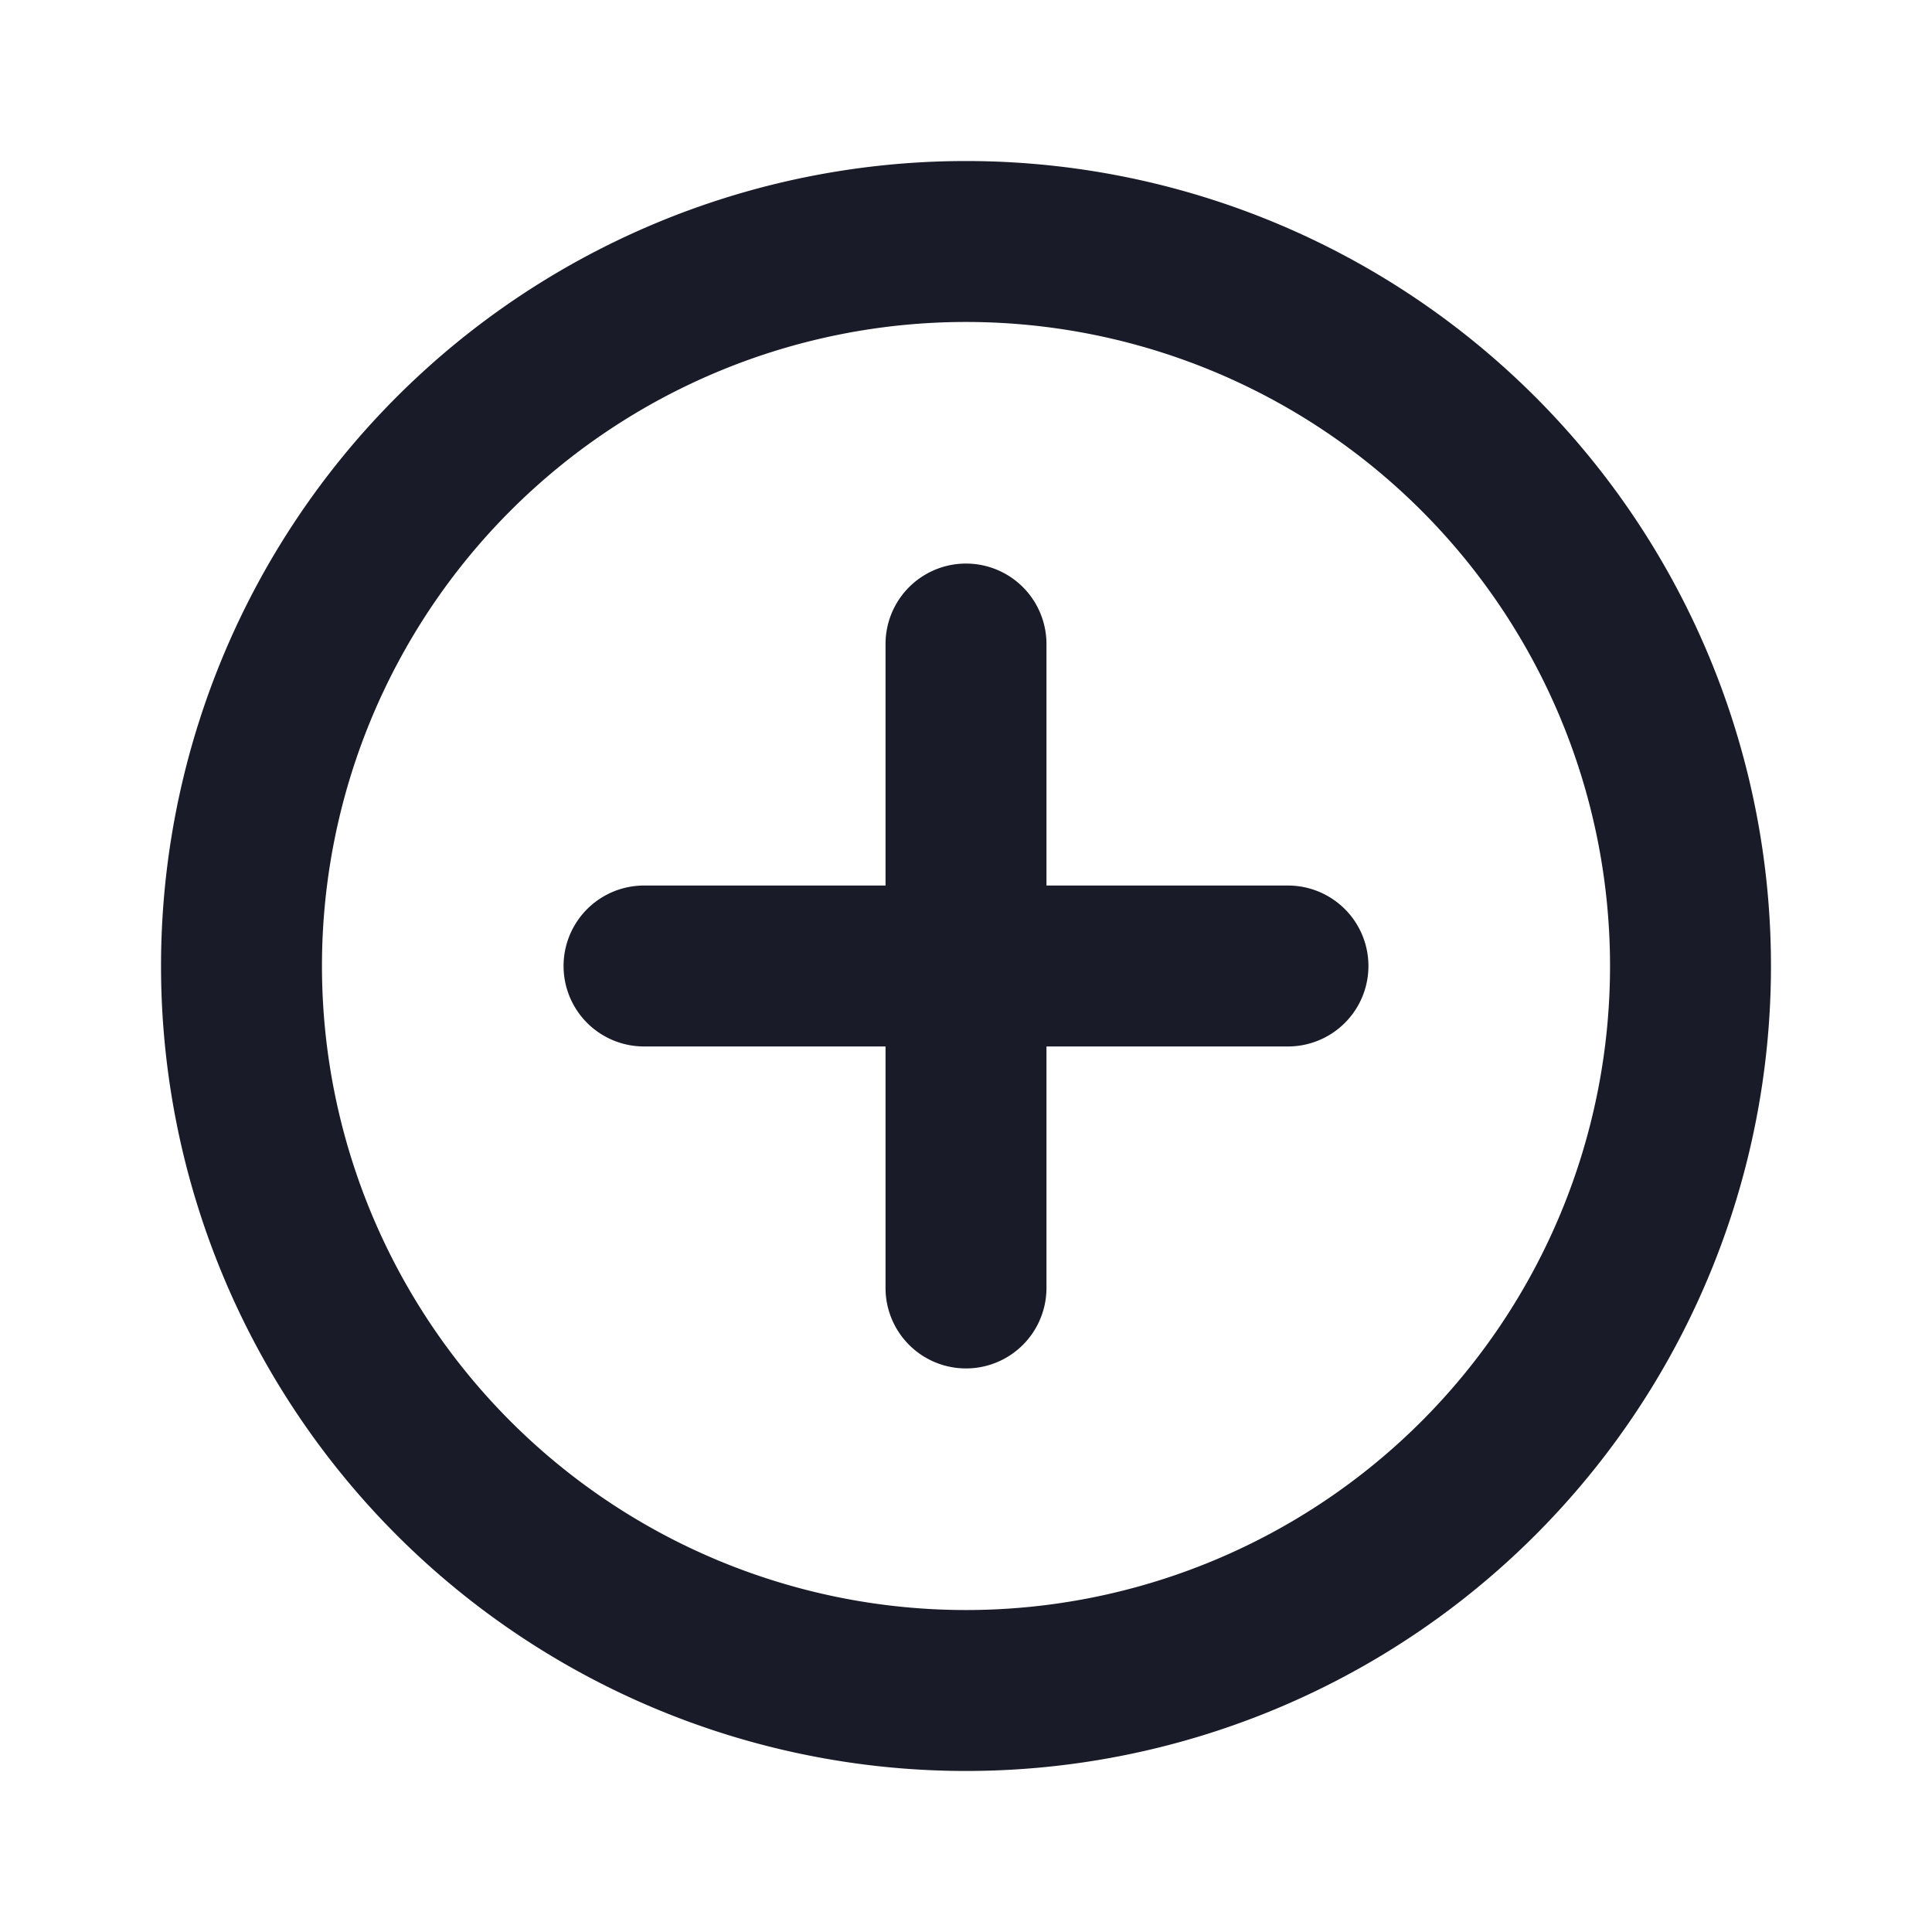 <svg xmlns="http://www.w3.org/2000/svg" width="20" height="20" fill="none" viewBox="0 0 20 20">
  <path fill="#191B29" d="M10 1.667a8.333 8.333 0 1 0 0 16.666 8.333 8.333 0 0 0 0-16.666Zm0 15a6.667 6.667 0 1 1 0-13.334 6.667 6.667 0 0 1 0 13.334Zm3.333-7.5h-2.5v-2.5a.833.833 0 1 0-1.666 0v2.5h-2.5a.833.833 0 1 0 0 1.666h2.5v2.5a.833.833 0 1 0 1.666 0v-2.5h2.5a.833.833 0 1 0 0-1.666Z"/>
</svg>
